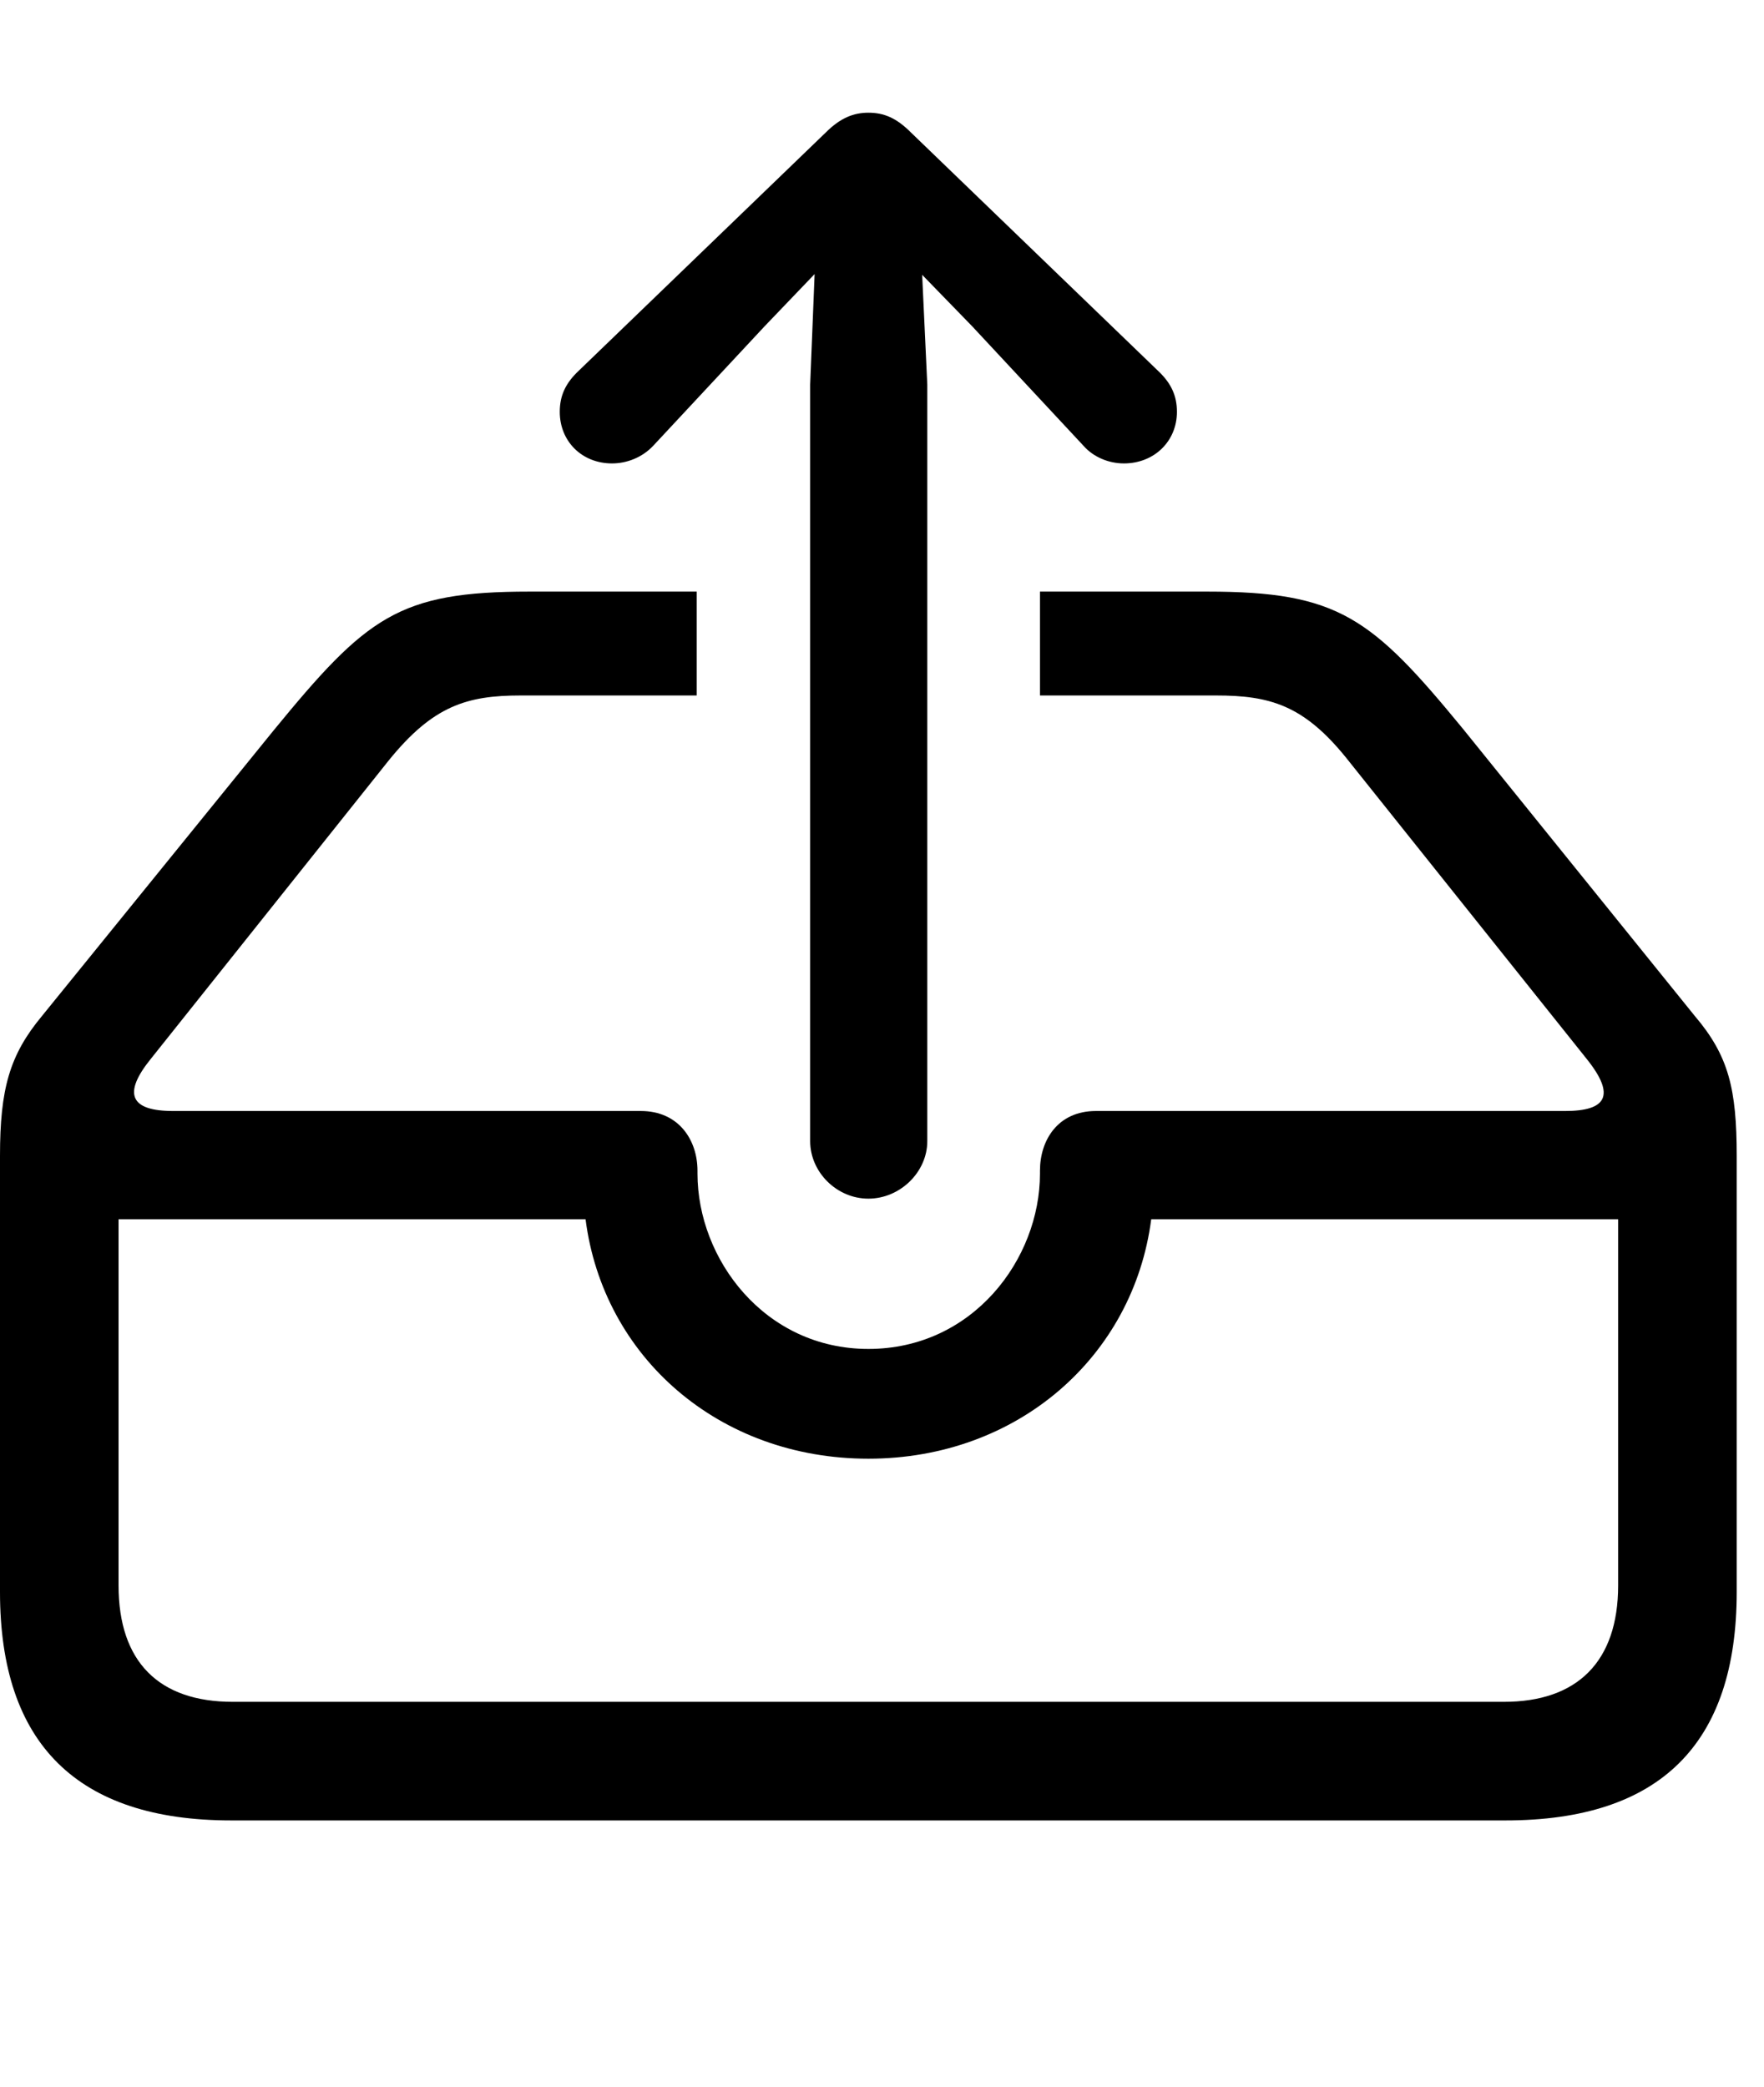 <svg version="1.1" xmlns="http://www.w3.org/2000/svg" xmlns:xlink="http://www.w3.org/1999/xlink" width="23.389" height="27.666" viewBox="0 0 23.389 27.666">
 <g>
  <rect height="27.666" opacity="0" width="23.389" x="0" y="0"/>
  <path d="M19.395 9.658L22.471 13.467C22.92 13.994 23.027 14.434 23.027 15.322L23.027 21.104C23.027 23.115 22.012 24.131 19.961 24.131L3.066 24.131C1.025 24.131 0 23.115 0 21.104L0 15.322C0 14.434 0.127 13.984 0.557 13.467L3.623 9.688C4.863 8.174 5.283 7.842 7.021 7.842L9.238 7.842L9.238 9.219L6.904 9.219C6.191 9.219 5.742 9.355 5.156 10.078L2.002 14.033C1.621 14.502 1.729 14.727 2.295 14.727L8.496 14.727C9.004 14.727 9.248 15.117 9.248 15.518L9.248 15.557C9.248 16.689 10.137 17.881 11.514 17.881C12.9 17.881 13.789 16.689 13.789 15.557L13.789 15.518C13.789 15.117 14.023 14.727 14.531 14.727L20.752 14.727C21.289 14.727 21.436 14.531 21.035 14.033L17.852 10.049C17.285 9.346 16.836 9.219 16.123 9.219L13.789 9.219L13.789 7.842L16.006 7.842C17.744 7.842 18.184 8.184 19.395 9.658ZM1.572 16.162L1.572 21.016C1.572 22.031 2.109 22.559 3.086 22.559L19.941 22.559C20.908 22.559 21.455 22.031 21.455 21.016L21.455 16.162L15.264 16.162C15.029 17.979 13.496 19.336 11.514 19.336C9.531 19.336 7.998 17.988 7.764 16.162Z" fill="currentColor"/>
  <path d="M11.514 15.889C11.934 15.889 12.295 15.537 12.295 15.127L12.295 5.098L12.227 3.643L12.891 4.326L14.365 5.908C14.502 6.064 14.707 6.143 14.902 6.143C15.303 6.143 15.605 5.85 15.605 5.459C15.605 5.244 15.527 5.088 15.381 4.941L12.08 1.758C11.885 1.562 11.719 1.494 11.514 1.494C11.318 1.494 11.143 1.562 10.947 1.758L7.646 4.941C7.5 5.088 7.422 5.244 7.422 5.459C7.422 5.85 7.715 6.143 8.115 6.143C8.311 6.143 8.516 6.064 8.662 5.908L10.137 4.326L10.801 3.633L10.742 5.098L10.742 15.127C10.742 15.537 11.094 15.889 11.514 15.889Z" fill="currentColor"/>
 </g>
</svg>
